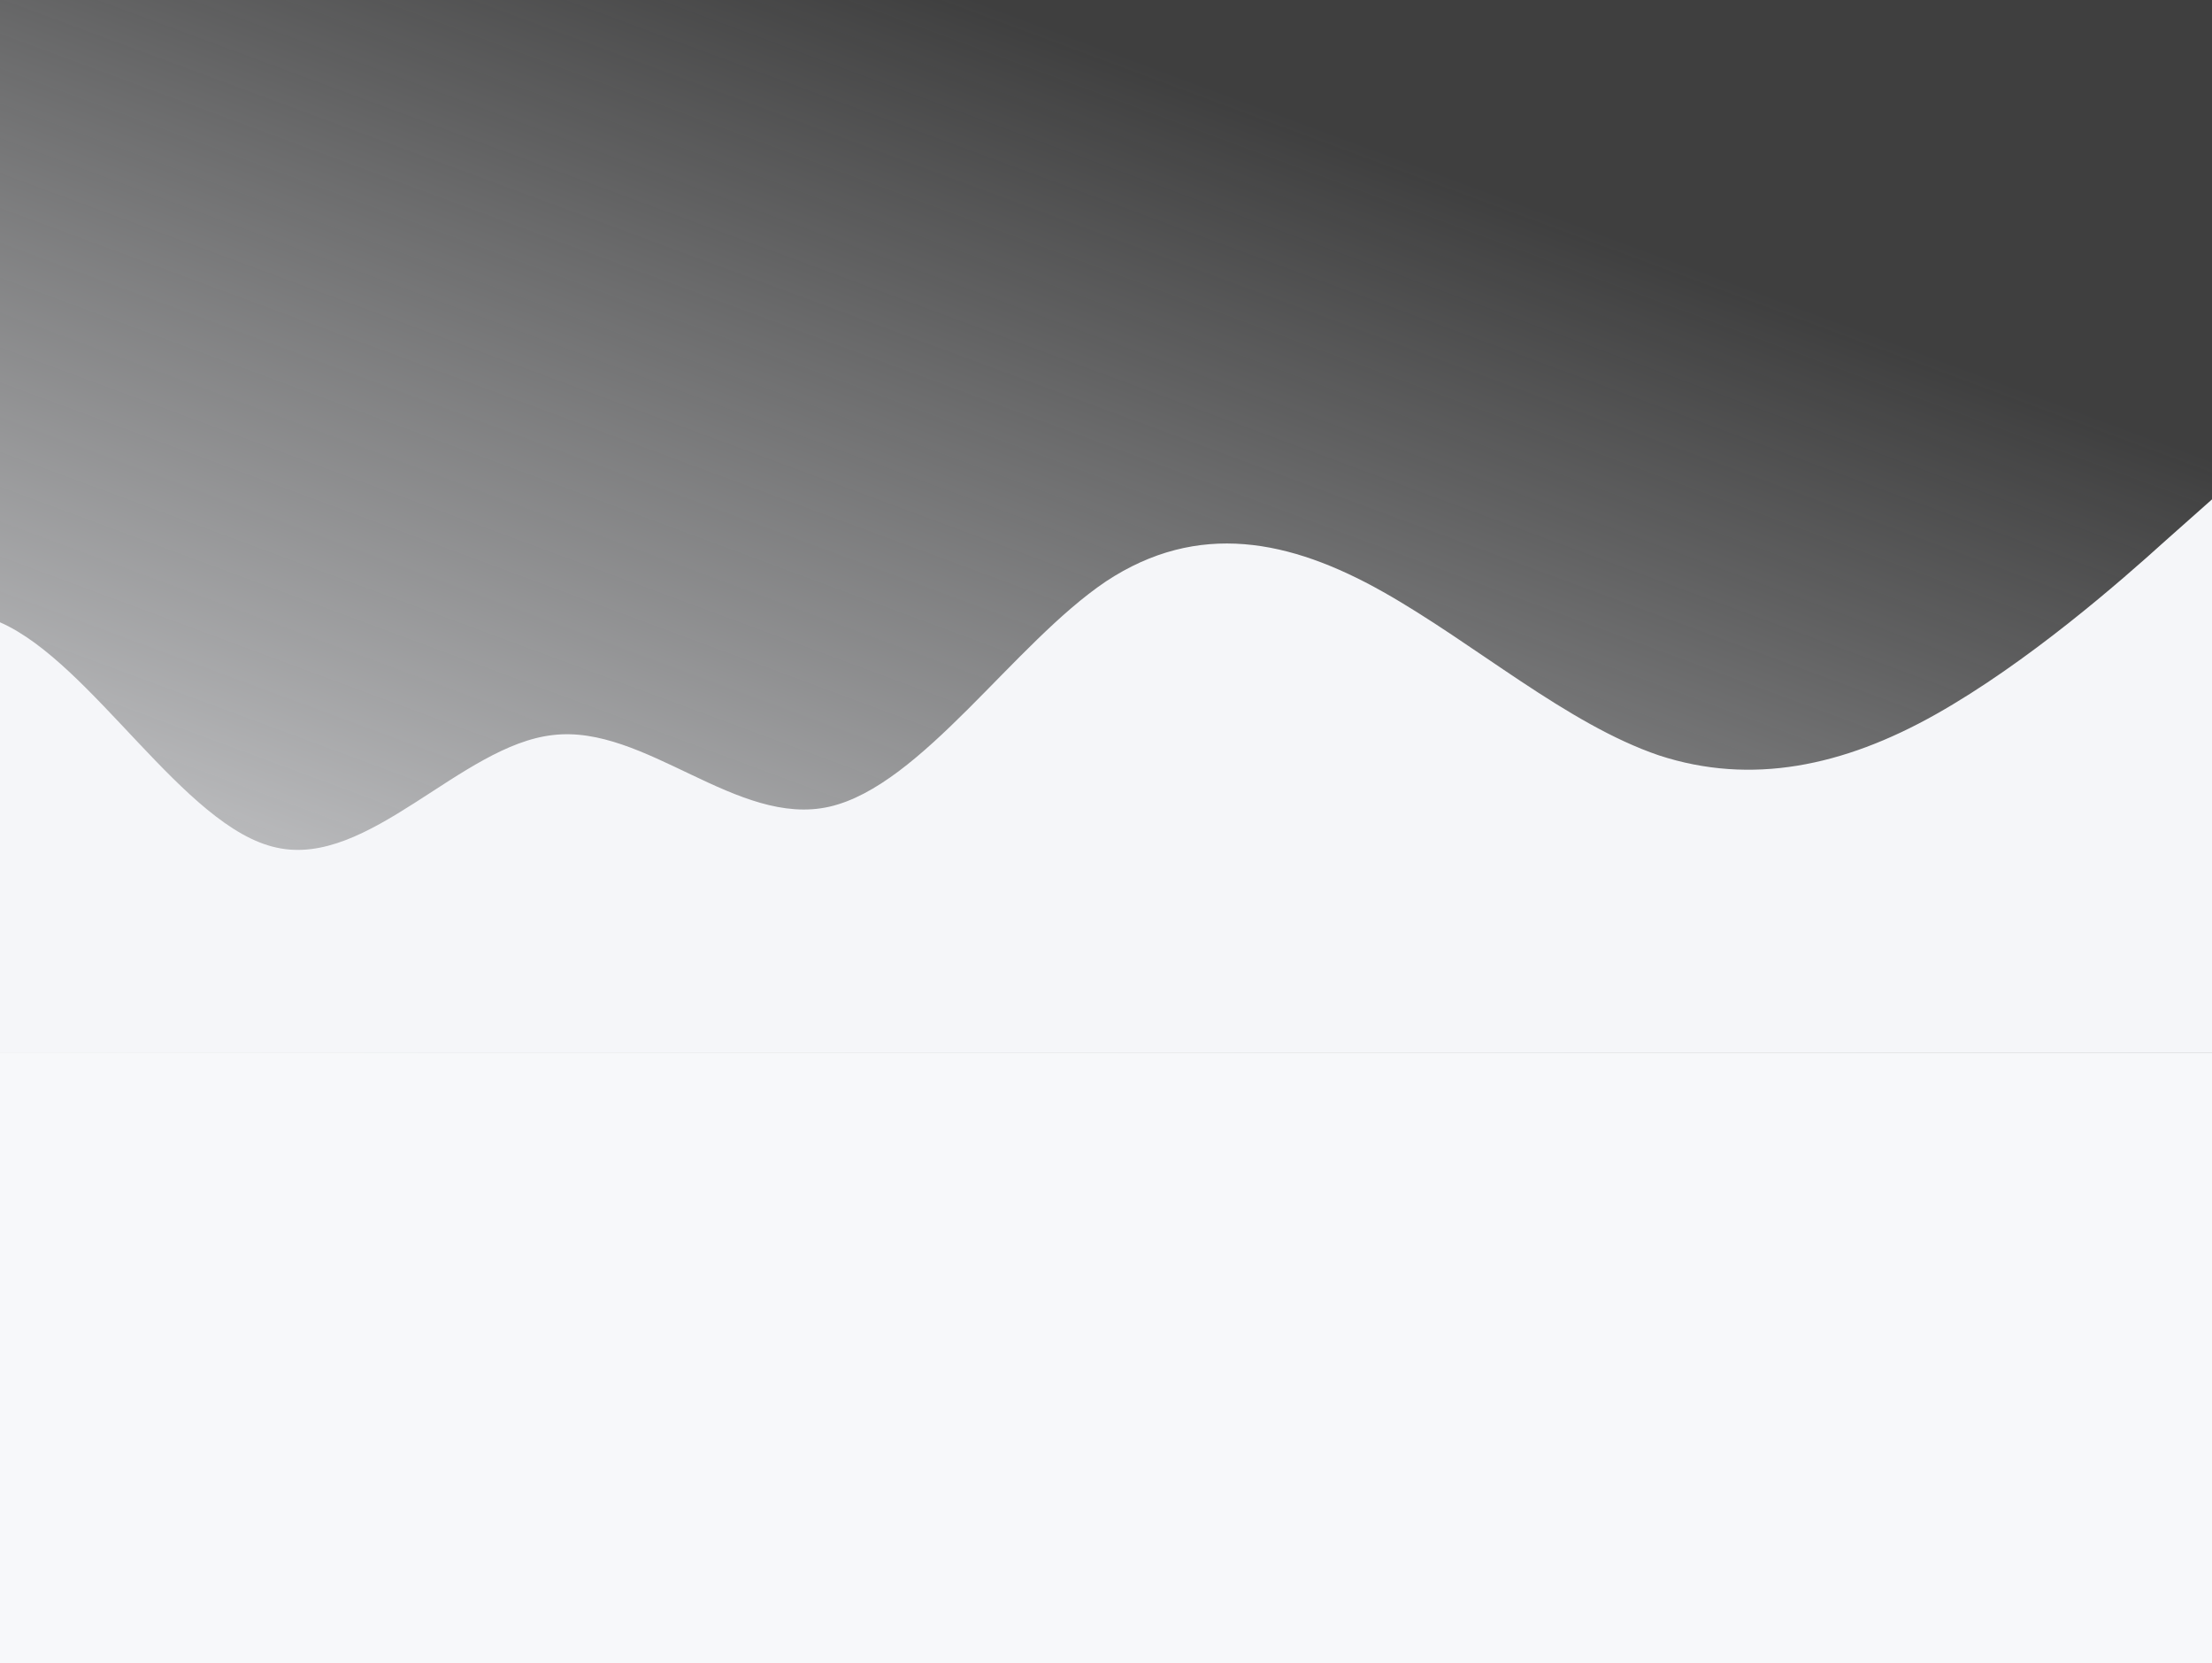 <?xml version="1.0" encoding="utf-8"?>
<!-- Generator: Adobe Illustrator 24.2.3, SVG Export Plug-In . SVG Version: 6.00 Build 0)  -->
<svg version="1.1" id="Layer_1" xmlns="http://www.w3.org/2000/svg" xmlns:xlink="http://www.w3.org/1999/xlink" x="0px" y="0px"
	 viewBox="0 0 1152 866" style="enable-background:new 0 0 1152 866;" xml:space="preserve">
<rect x="0" y="0" width="1152" height="866" fill="#333333" stroke="none"/>
<style type="text/css">
	.st0{fill:url(#SVGID_1_);}
	.st1{fill:#F5F6F9;}
	.st2{fill:#F7F8FA;}
</style>
<linearGradient id="SVGID_1_" gradientUnits="userSpaceOnUse" x1="1257.501" y1="550.851" x2="1934.971" y2="97.34" gradientTransform="matrix(0.232 0.973 0.973 -0.232 -157.436 -1036.791)">
	<stop  offset="0" style="stop-color:#F5F6F9;stop-opacity:6.000000e-02"/>
	<stop  offset="1" style="stop-color:#F5F6F9"/>
</linearGradient>
<polygon class="st0" points="1149.3,-303.1 1432.4,883.8 -118.7,1253.8 -401.8,66.9 "/>
<path class="st1" d="M-288,260l24,21.3c24,21.7,72,63.7,120,64C-96,345-48,303,0,324s96,107,144,117.3c48,10.7,96-53.3,144-58.6
	c48-5.7,96,48.3,144,37.3s96-85,144-117.3c48-31.7,96-21.7,144,5.3s96,69,144,85.3c48,15.7,96,5.7,144-21.3s96-69,120-90.7l24-21.3
	v288h-24c-24,0-72,0-120,0s-96,0-144,0s-96,0-144,0s-96,0-144,0s-96,0-144,0s-96,0-144,0s-96,0-144,0s-96,0-144,0s-96,0-144,0
	s-96,0-120,0h-24V260z"/>
<rect x="0" y="548" class="st2" width="1152" height="318"/>
</svg>
